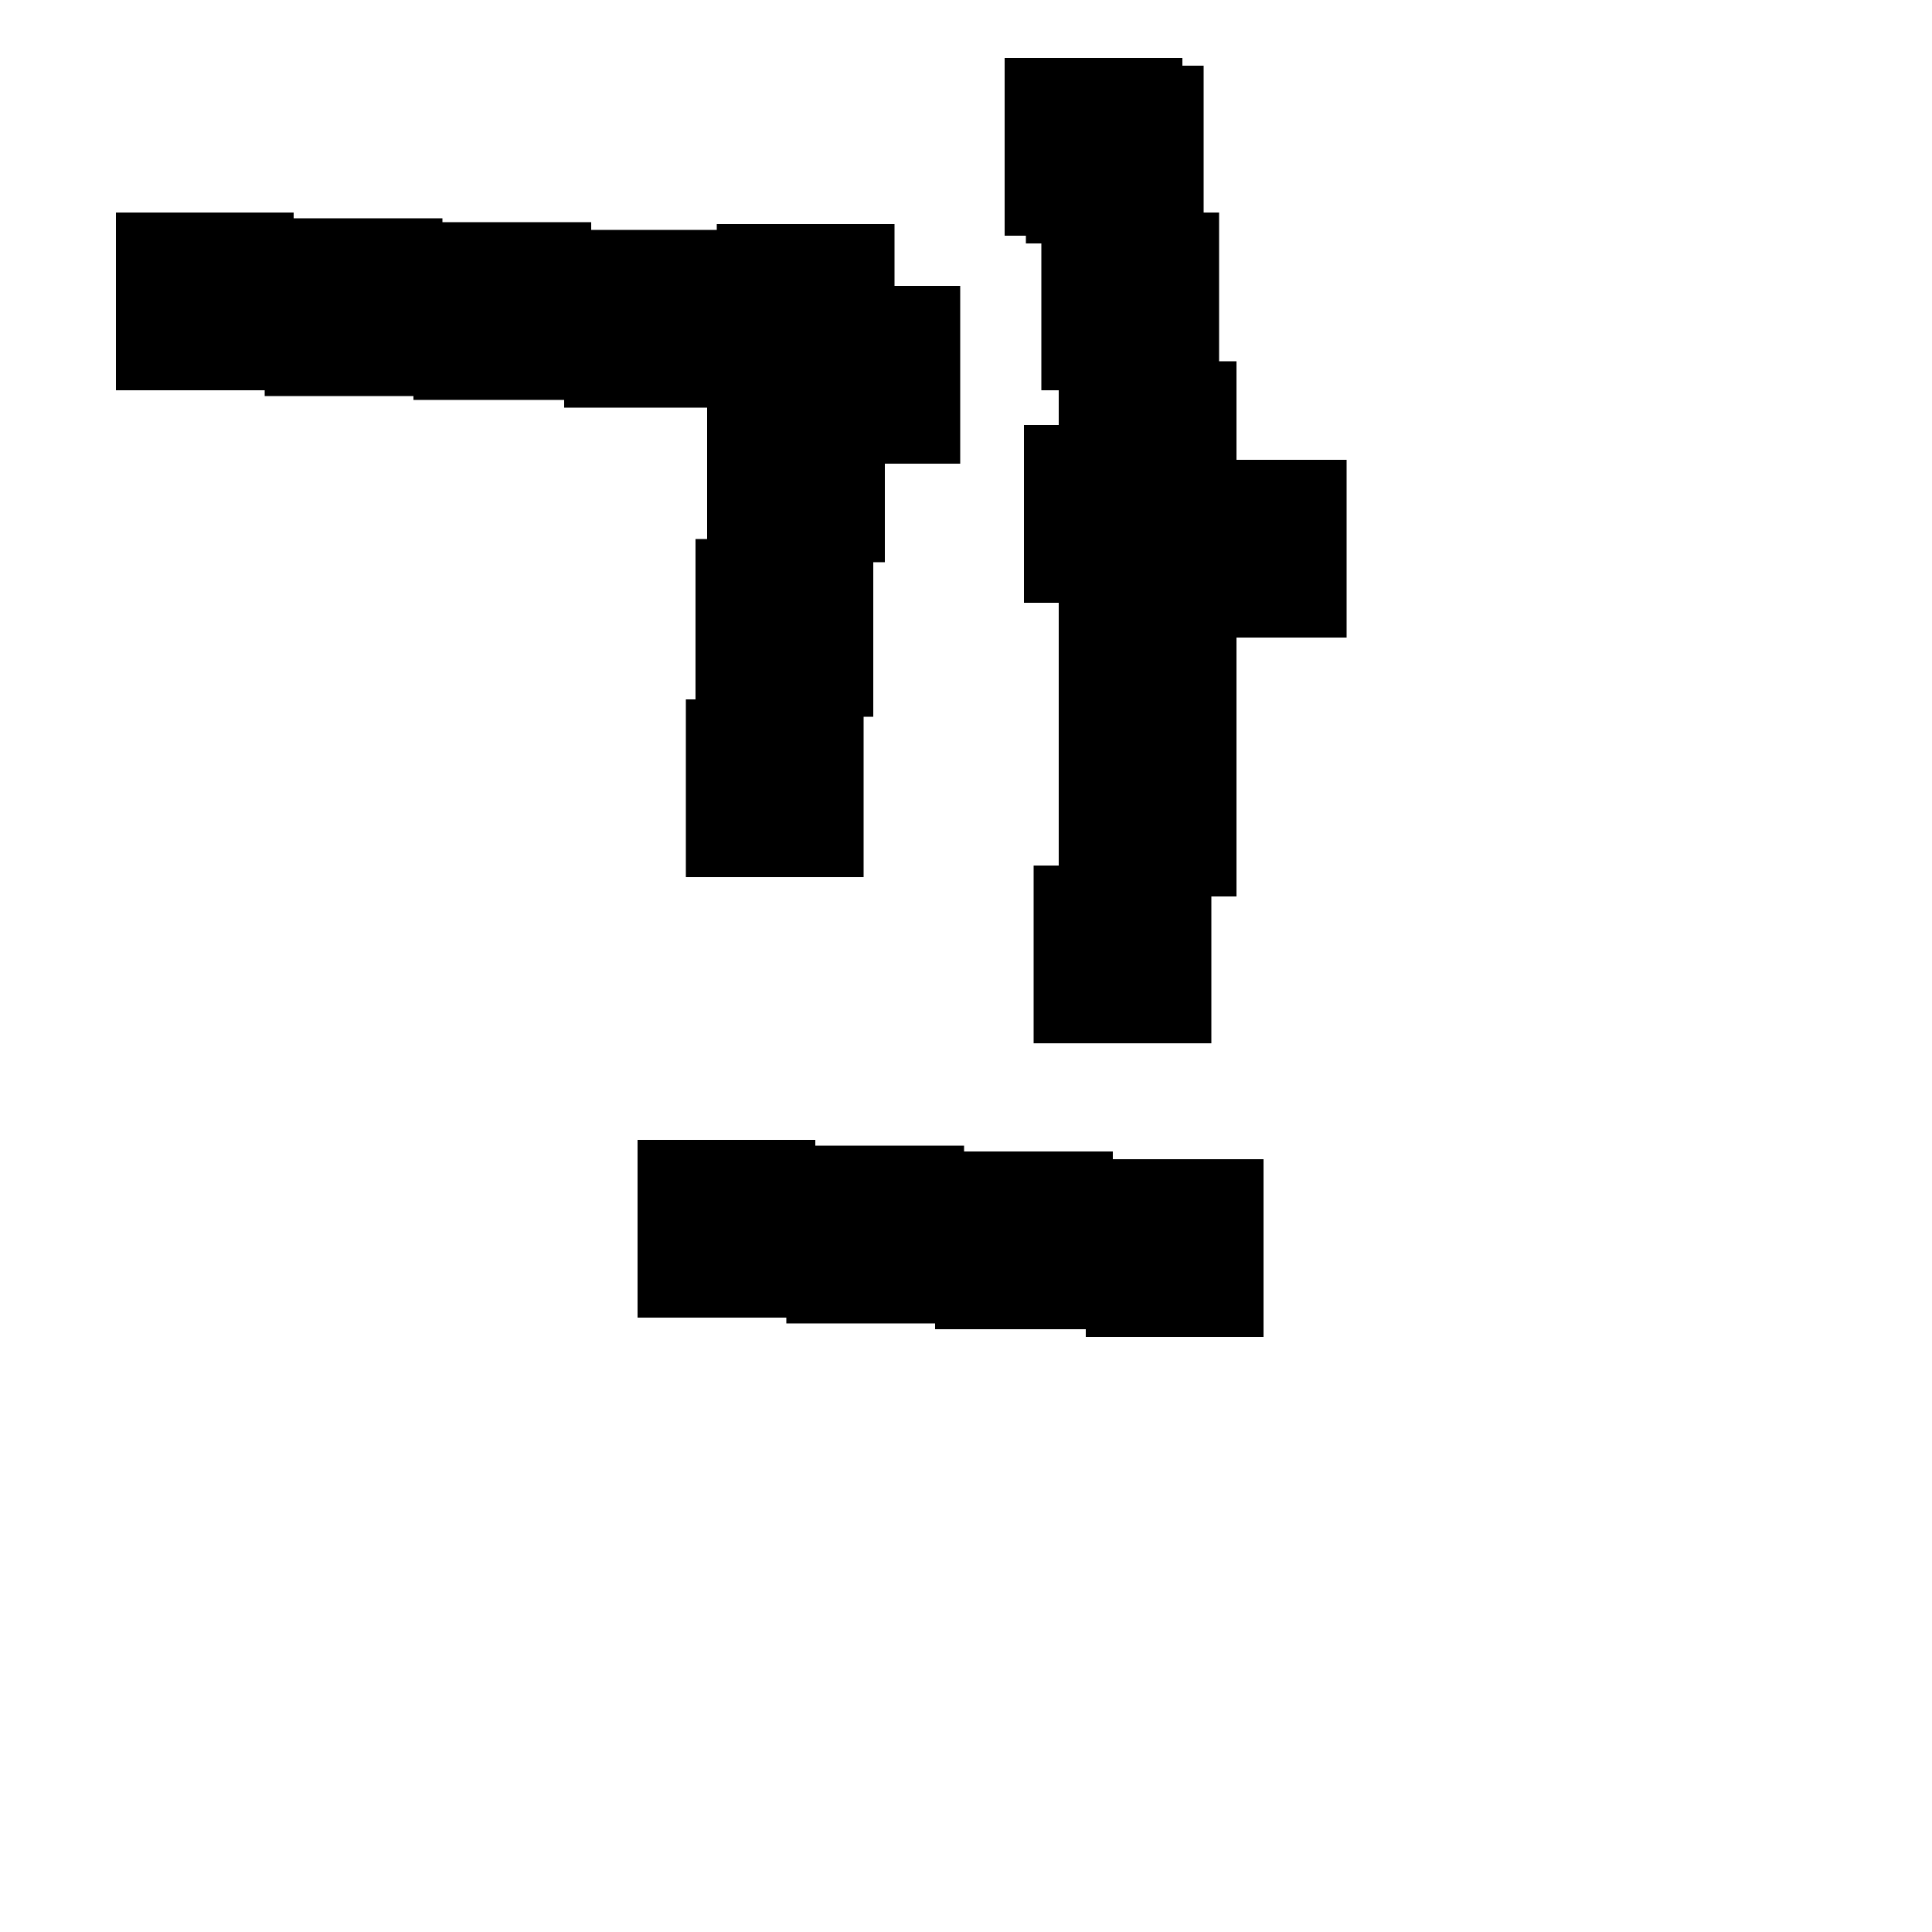 <?xml version="1.0" encoding="UTF-8"?> 
 <!DOCTYPE svg  PUBLIC '-//W3C//DTD SVG 1.1//EN' 'http://www.w3.org/Graphics/SVG/1.1/DTD/svg11.dtd'> 
 <svg version="1.1" viewBox="0 0 1000 1000" xml:space="preserve" xmlns="http://www.w3.org/2000/svg"> 
 	<path d="M 60 110 L152 110 L152 113 L229 113 L229 115 L306 115 L306 119 L384 119 L384 211 L292 211 L292 207 L214 207 L214 205 L137 205 L137 202 L60 202 z"/>
<path d="M 405 148 L405 240 L497 240 L497 148 z"/>
<path d="M 371 116 L371 208 L463 208 L463 116 z"/>
<path d="M 366 199 L366 291 L458 291 L458 199 z"/>
<path d="M 360 279 L360 371 L452 371 L452 279 z"/>
<path d="M 355 362 L355 454 L447 454 L447 362 z"/>
<path d="M 520 30 L612 30 L612 34 L623 34 L623 110 L631 110 L631 187 L640 187 L640 464 L627 464 L627 540 L535 540 L535 448 L548 448 L548 202 L539 202 L539 126 L531 126 L531 122 L520 122 z"/>
<path d="M 530 220 L622 220 L622 238 L697 238 L697 330 L605 330 L605 312 L530 312 z"/>
<path d="M 330 590 L422 590 L422 593 L499 593 L499 596 L576 596 L576 600 L654 600 L654 692 L562 692 L562 688 L484 688 L484 685 L407 685 L407 682 L330 682 z"/>

 </svg>